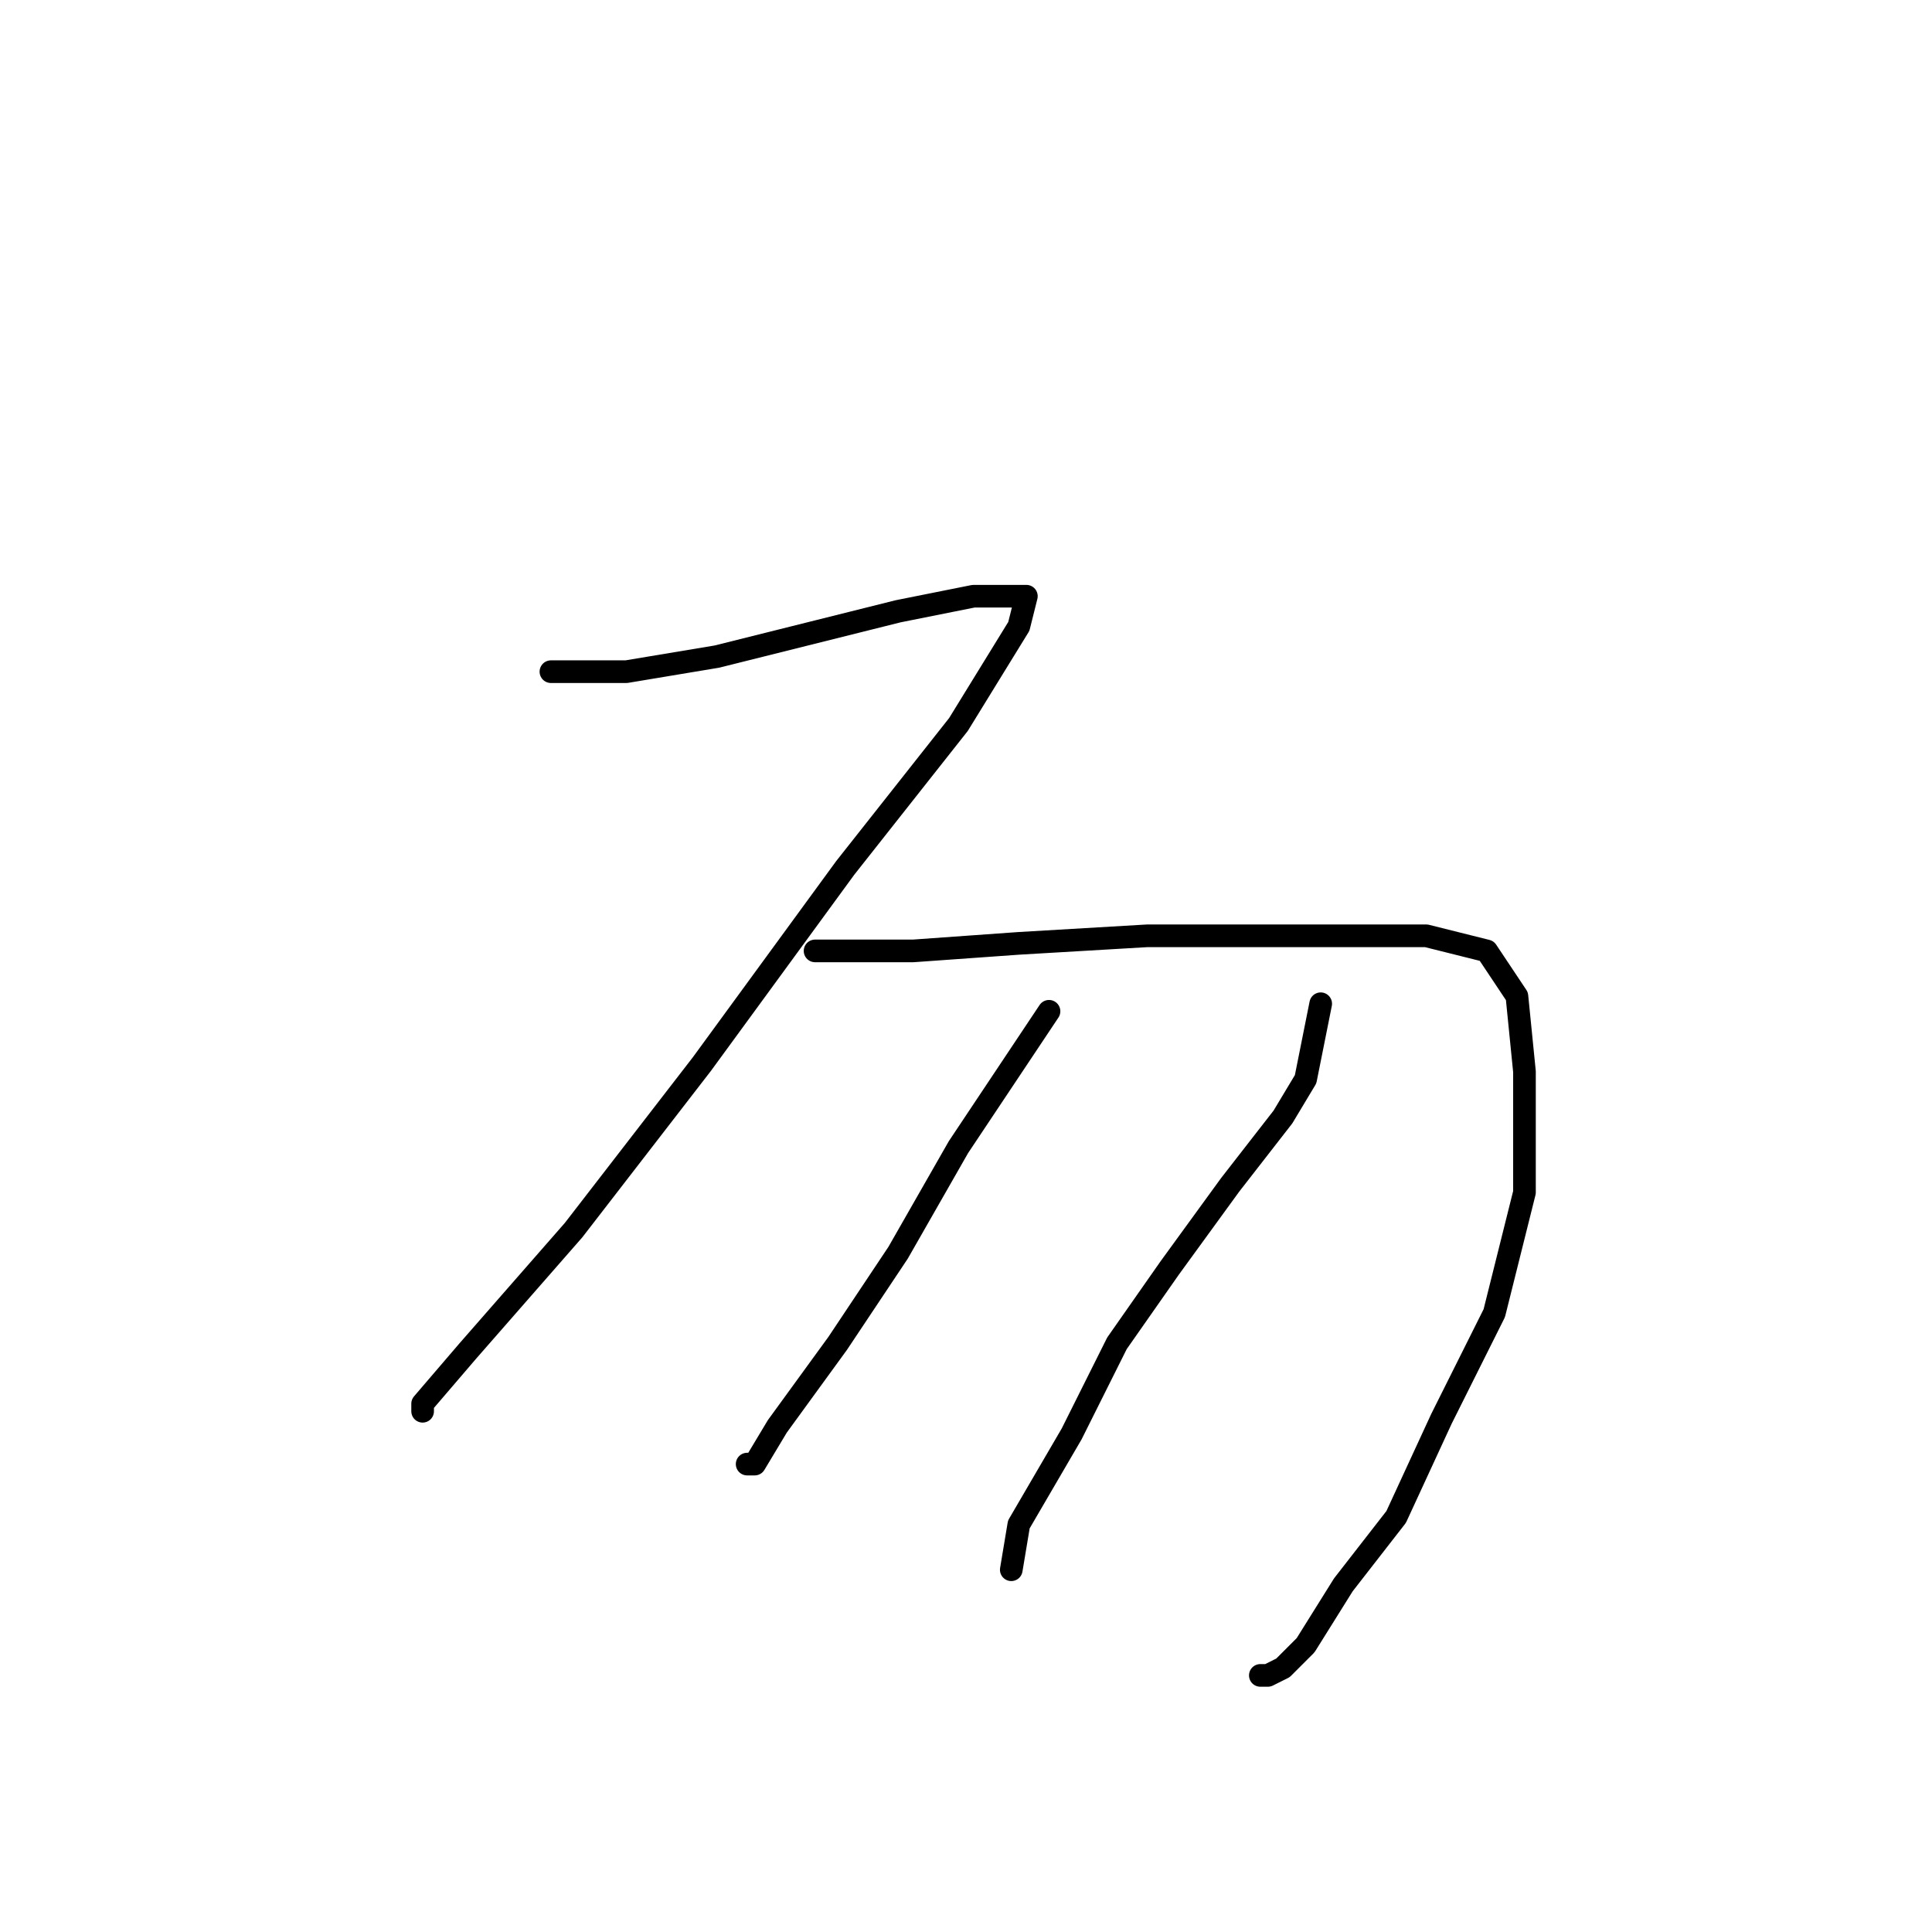 <?xml version="1.0" standalone="no"?>
    <svg width="256" height="256" xmlns="http://www.w3.org/2000/svg" version="1.1">
    <polyline stroke="black" stroke-width="3" stroke-linecap="round" fill="transparent" stroke-linejoin="round" points="73 89 78 89 83 89 95 87 107 84 119 81 129 79 134 79 136 79 135 83 127 96 112 115 93 141 76 163 62 179 56 186 56 187 56 187 " />
        <polyline stroke="black" stroke-width="3" stroke-linecap="round" fill="transparent" stroke-linejoin="round" points="108 126 112 126 116 126 121 126 135 125 152 124 161 124 176 124 189 124 197 126 201 132 202 142 202 158 198 174 191 188 185 201 178 210 173 218 170 221 168 222 167 222 167 222 " />
        <polyline stroke="black" stroke-width="3" stroke-linecap="round" fill="transparent" stroke-linejoin="round" points="139 134 133 143 127 152 119 166 111 178 103 189 100 194 99 194 99 194 " />
        <polyline stroke="black" stroke-width="3" stroke-linecap="round" fill="transparent" stroke-linejoin="round" points="175 133 174 138 173 143 170 148 163 157 155 168 148 178 142 190 135 202 134 208 134 208 " />
        </svg>
